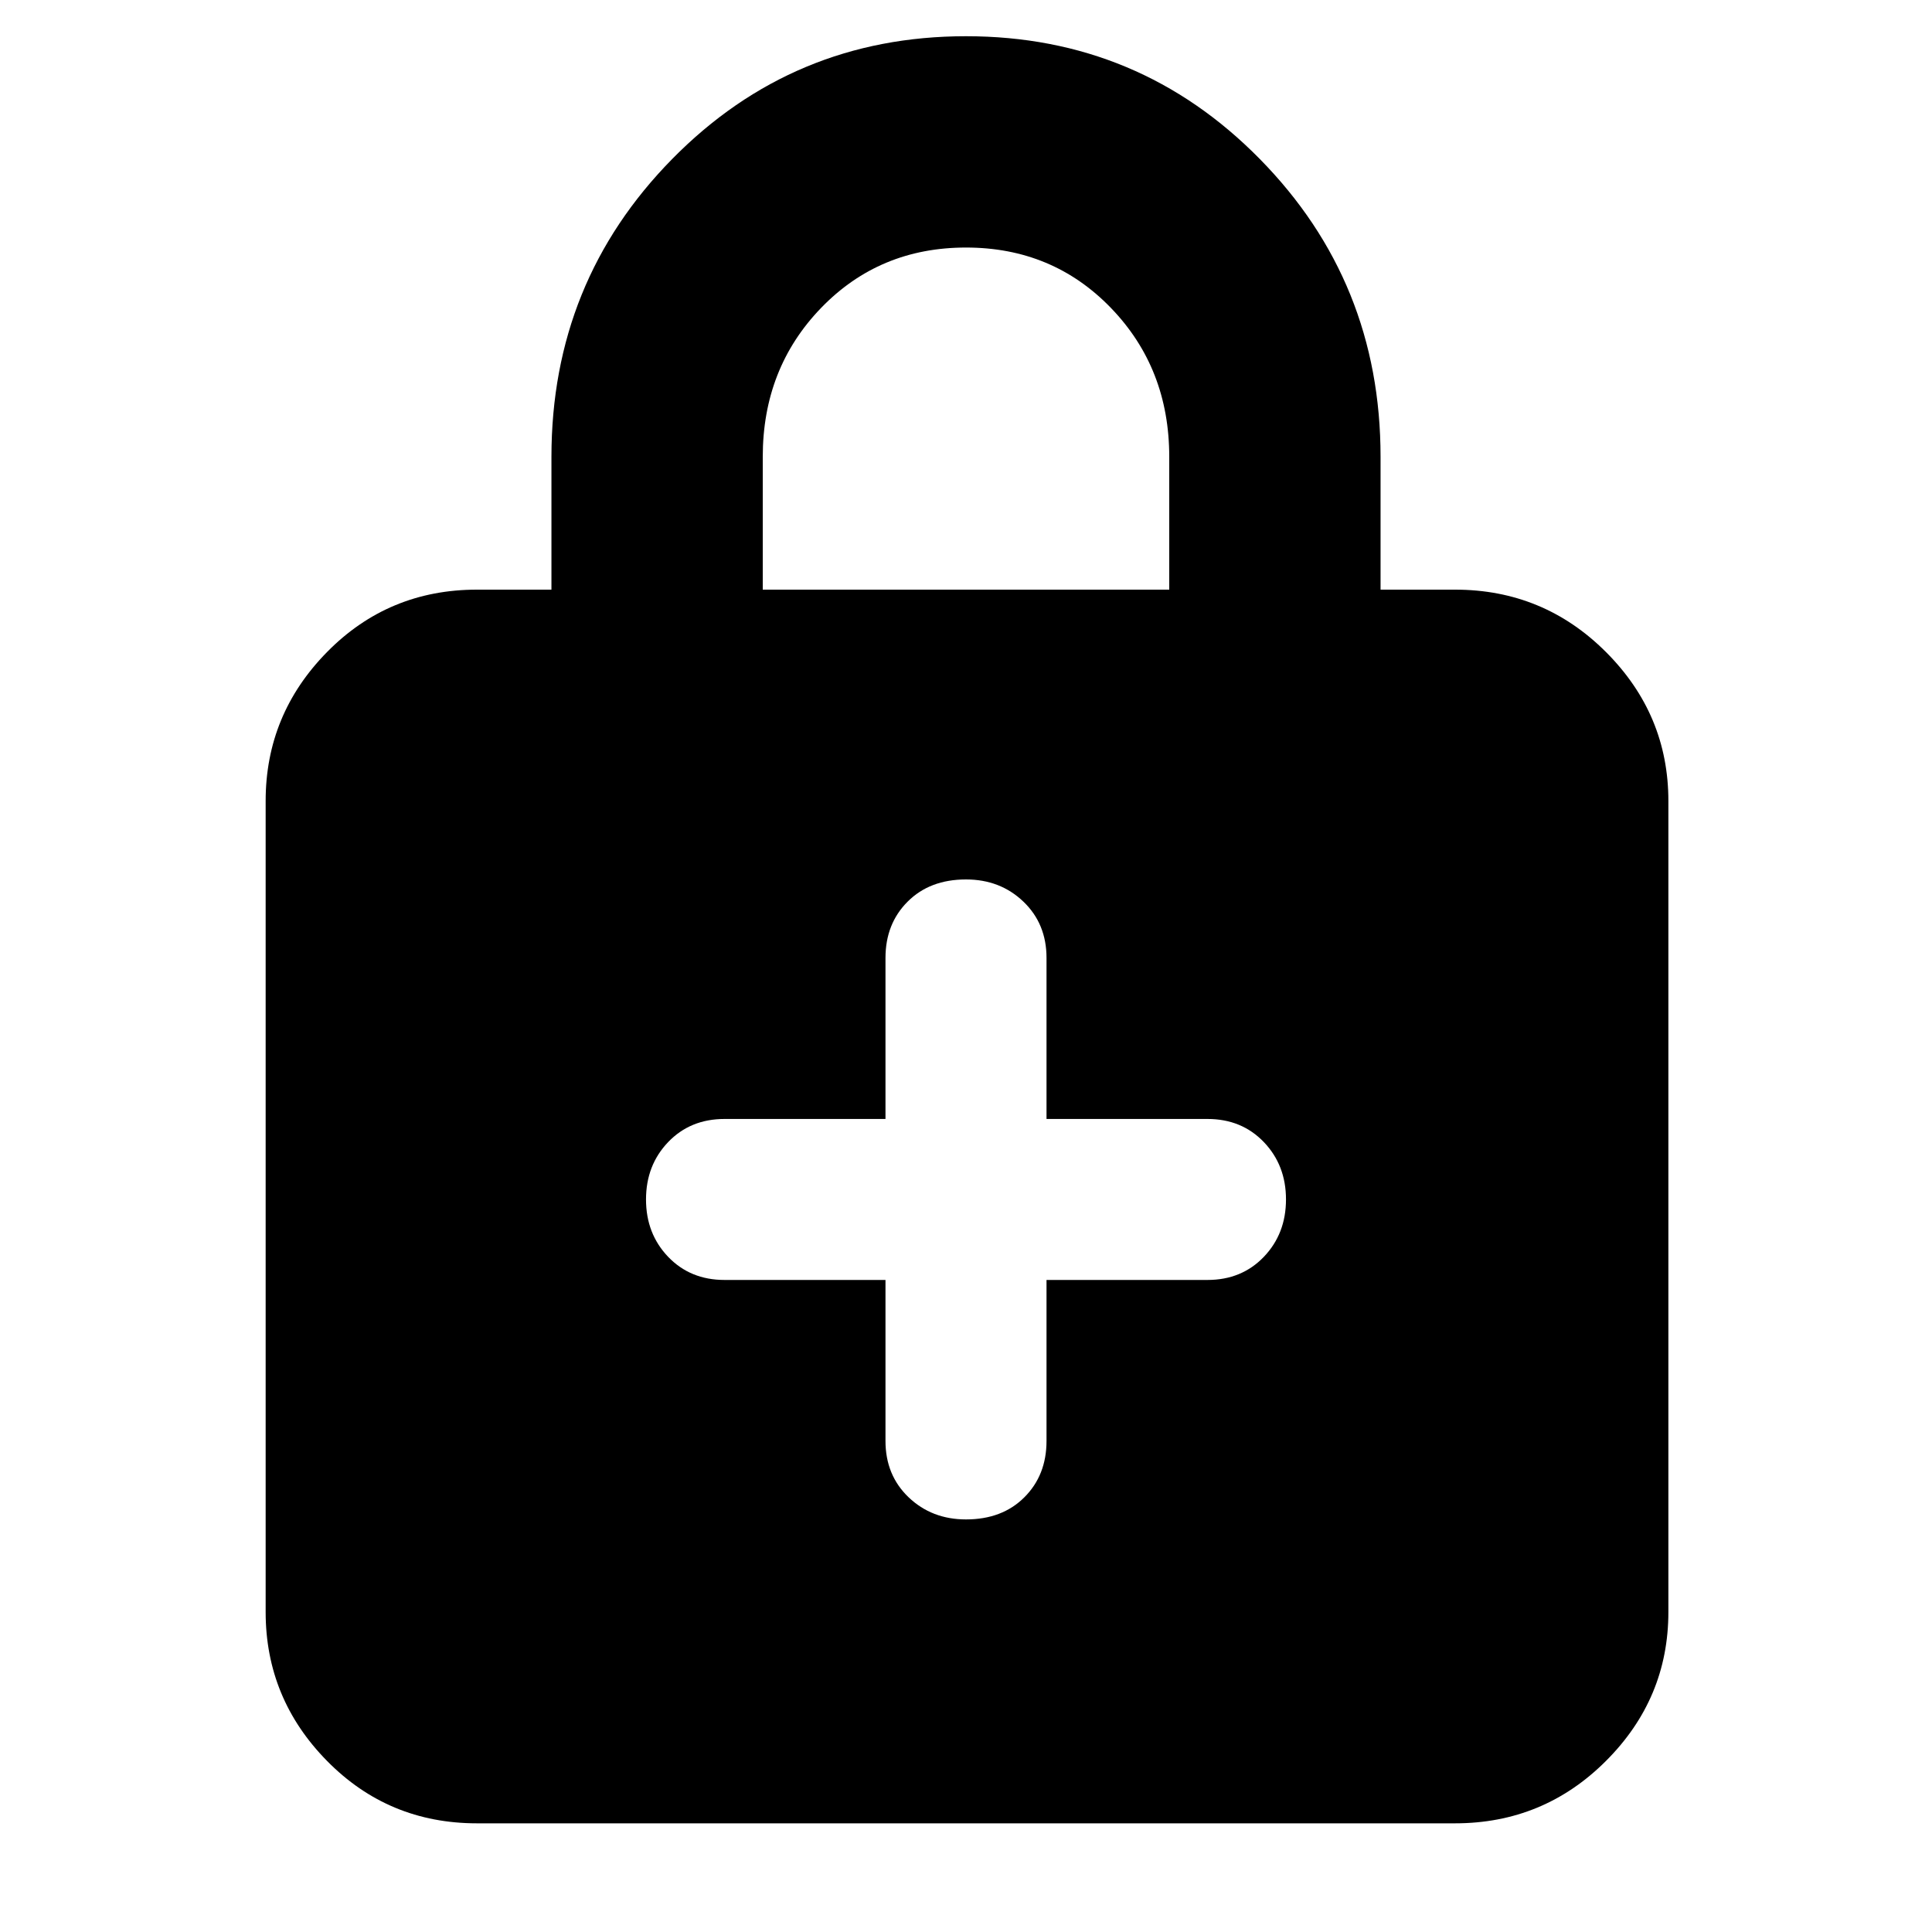 <svg xmlns="http://www.w3.org/2000/svg" height="40" width="40"><path d="M9.875 37.75Q8.042 37.75 6.771 36.458Q5.5 35.167 5.5 33.375V16.583Q5.5 14.792 6.771 13.5Q8.042 12.208 9.875 12.208H11.417V9.458Q11.417 5.833 13.917 3.292Q16.417 0.75 20 0.75Q23.583 0.75 26.083 3.292Q28.583 5.833 28.583 9.458V12.208H30.125Q31.958 12.208 33.25 13.5Q34.542 14.792 34.542 16.583V33.375Q34.542 35.167 33.25 36.458Q31.958 37.75 30.125 37.75ZM15.792 12.208H24.208V9.458Q24.208 7.625 23 6.375Q21.792 5.125 20 5.125Q18.208 5.125 17 6.375Q15.792 7.625 15.792 9.458ZM20 31.458Q20.75 31.458 21.208 31Q21.667 30.542 21.667 29.833V26.5H25Q25.708 26.5 26.167 26.021Q26.625 25.542 26.625 24.833Q26.625 24.125 26.167 23.646Q25.708 23.167 25 23.167H21.667V19.833Q21.667 19.125 21.188 18.667Q20.708 18.208 20 18.208Q19.25 18.208 18.792 18.667Q18.333 19.125 18.333 19.833V23.167H15Q14.292 23.167 13.833 23.646Q13.375 24.125 13.375 24.833Q13.375 25.542 13.833 26.021Q14.292 26.5 15 26.5H18.333V29.833Q18.333 30.542 18.812 31Q19.292 31.458 20 31.458Z"/></svg>